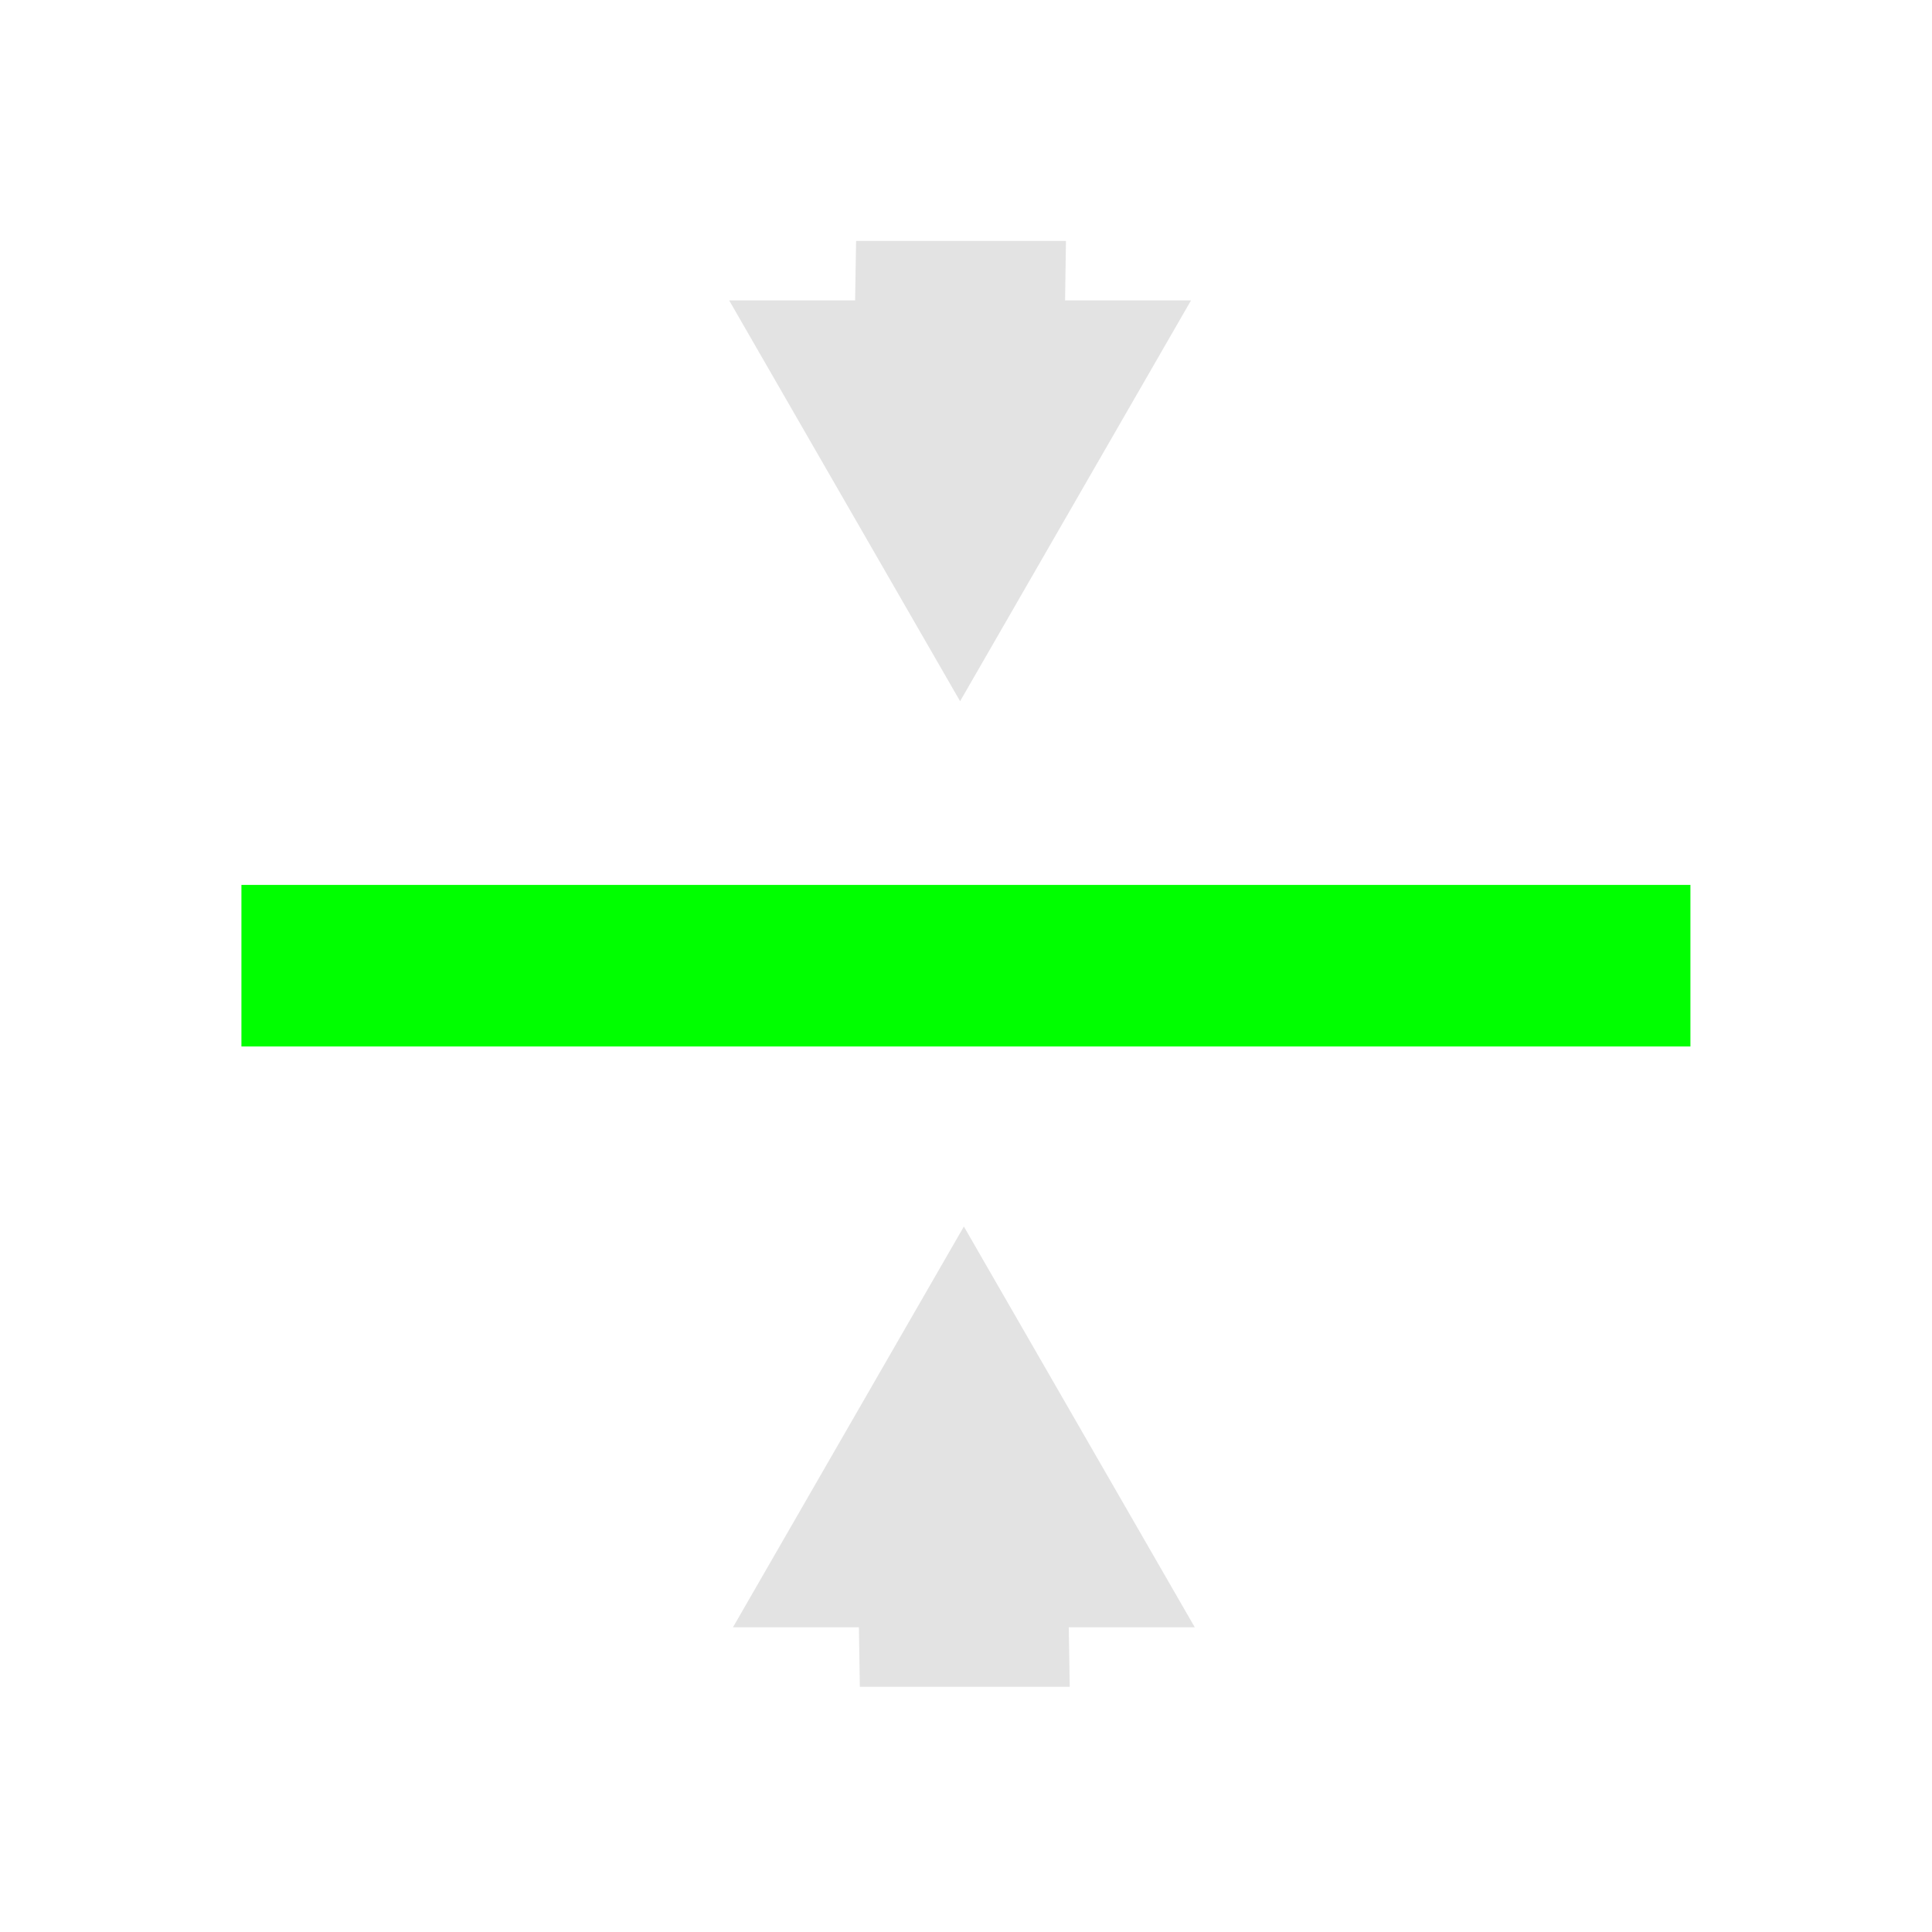 <?xml version="1.0" encoding="UTF-8" standalone="no"?>
<!-- Created with Inkscape (http://www.inkscape.org/) -->

<svg
   xmlns:dc="http://purl.org/dc/elements/1.1/"
   xmlns:cc="http://creativecommons.org/ns#"
   xmlns:rdf="http://www.w3.org/1999/02/22-rdf-syntax-ns#"
   xmlns:svg="http://www.w3.org/2000/svg"
   xmlns="http://www.w3.org/2000/svg"
   xmlns:sodipodi="http://sodipodi.sourceforge.net/DTD/sodipodi-0.dtd"
   xmlns:inkscape="http://www.inkscape.org/namespaces/inkscape"
   width="24"
   height="24"
   viewBox="0 0 6.35 6.35"
   version="1.1"
   id="svg8"
   inkscape:version="0.92+devel (7f3bd2b258, 2017-08-07, custom)"
   sodipodi:docname="format-align-vertical-center.svg">
  <defs
     id="defs2" />
  <sodipodi:namedview
     id="base"
     pagecolor="#002466"
     bordercolor="#ffffff"
     borderopacity="0.38"
     inkscape:pageopacity="1"
     inkscape:pageshadow="2"
     inkscape:zoom="17.854446"
     inkscape:cx="12.579714"
     inkscape:cy="14.418637"
     inkscape:document-units="px"
     inkscape:current-layer="svg8"
     inkscape:document-rotation="0"
     showgrid="false"
     inkscape:showpageshadow="false"
     borderlayer="true"
     inkscape:window-width="1920"
     inkscape:window-height="1027"
     inkscape:window-x="0"
     inkscape:window-y="24"
     inkscape:window-maximized="1"
     units="px"
     inkscape:snap-page="true"
     inkscape:object-paths="true" />
  <g
     id="g827"
     inkscape:label="#format-vertical-align-center"
     transform="scale(1.5)">
    <path
       inkscape:label="#boundary"
       inkscape:connector-curvature="0"
       id="rect811"
       d="M 0,0 H 4.233 V 4.233 H 0 Z"
       style="fill:none;stroke-width:0.255;stroke-linecap:round" />
    <rect
       inkscape:label="#"
       y="-2.293"
       x="0.529"
       height="0.354"
       width="3.175"
       id="rect812"
       style="fill:#00ff00;stroke-width:0.318"
       transform="scale(1,-1)" />
    <path
       style="opacity:0.6;fill:#d0d0d0;stroke-width:1.414"
       d="m 10.658,3 -0.012,0.74 H 9.078 l 2.875,4.99 2.875,-4.99 H 13.26 L 13.271,3 Z M 12,15.27 9.125,20.26 h 1.568 L 10.705,21 h 2.613 l -0.012,-0.74 H 14.875 Z"
       transform="scale(0.176)"
       id="path814"
       inkscape:connector-curvature="0"
       inkscape:label="#" />
  </g>
</svg>

